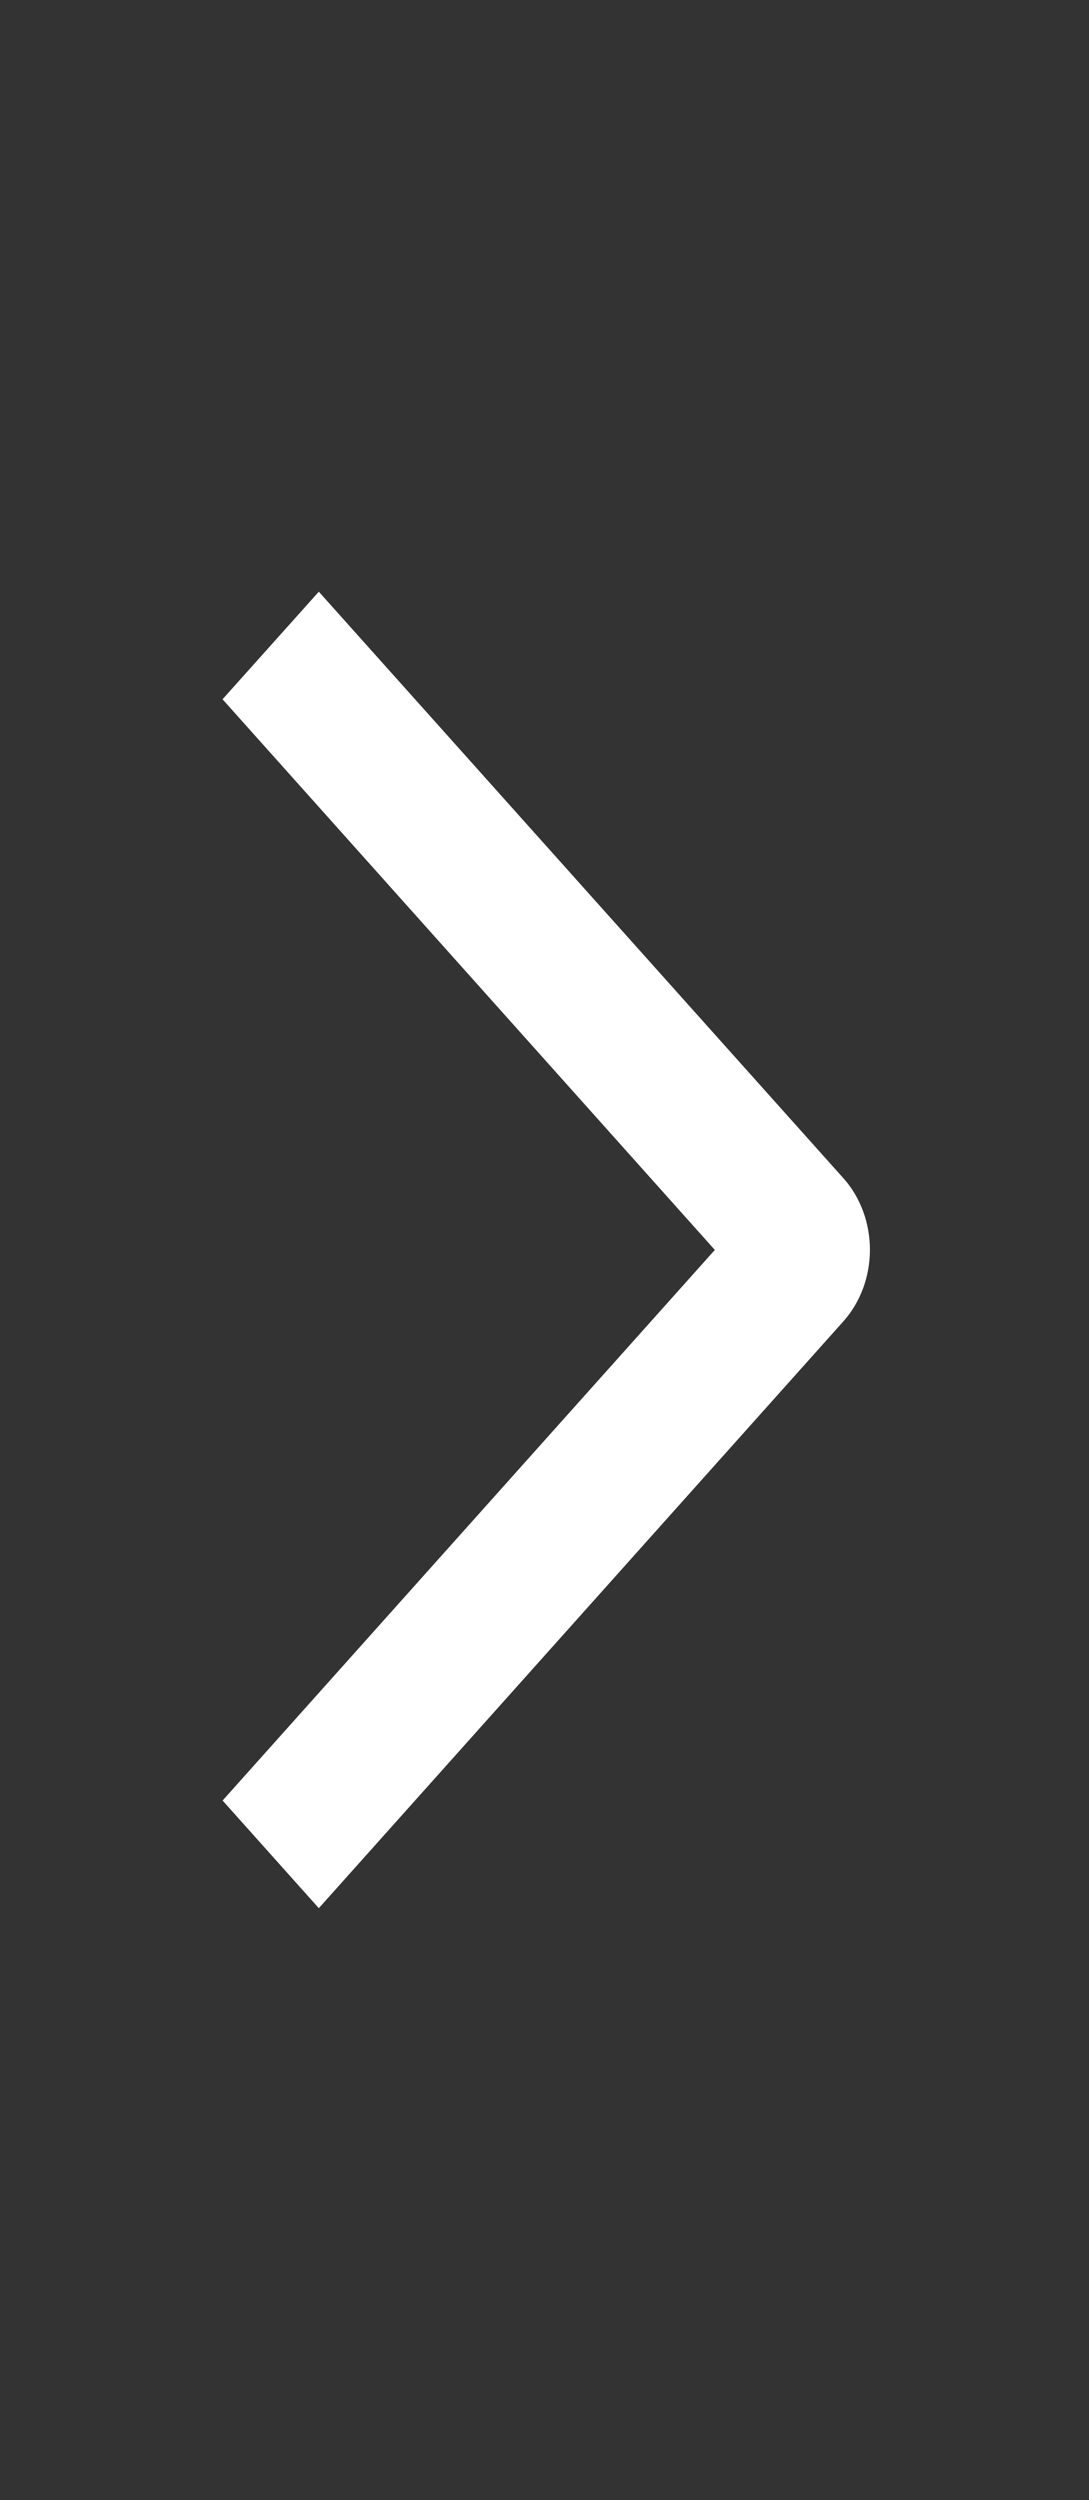 <svg width="17" height="39" viewBox="0 0 17 39" fill="none" xmlns="http://www.w3.org/2000/svg">
<rect x="0" y="0" width="17" height="39" fill="#333333" stroke="none"/>
<path d="M3.474 10.908L4.977 9.23L13.164 18.377C13.296 18.523 13.4 18.698 13.472 18.89C13.543 19.081 13.58 19.287 13.58 19.495C13.58 19.703 13.543 19.909 13.472 20.101C13.4 20.293 13.296 20.467 13.164 20.614L4.977 29.766L3.475 28.087L11.159 19.498L3.474 10.908Z" fill="white"/>
</svg>
